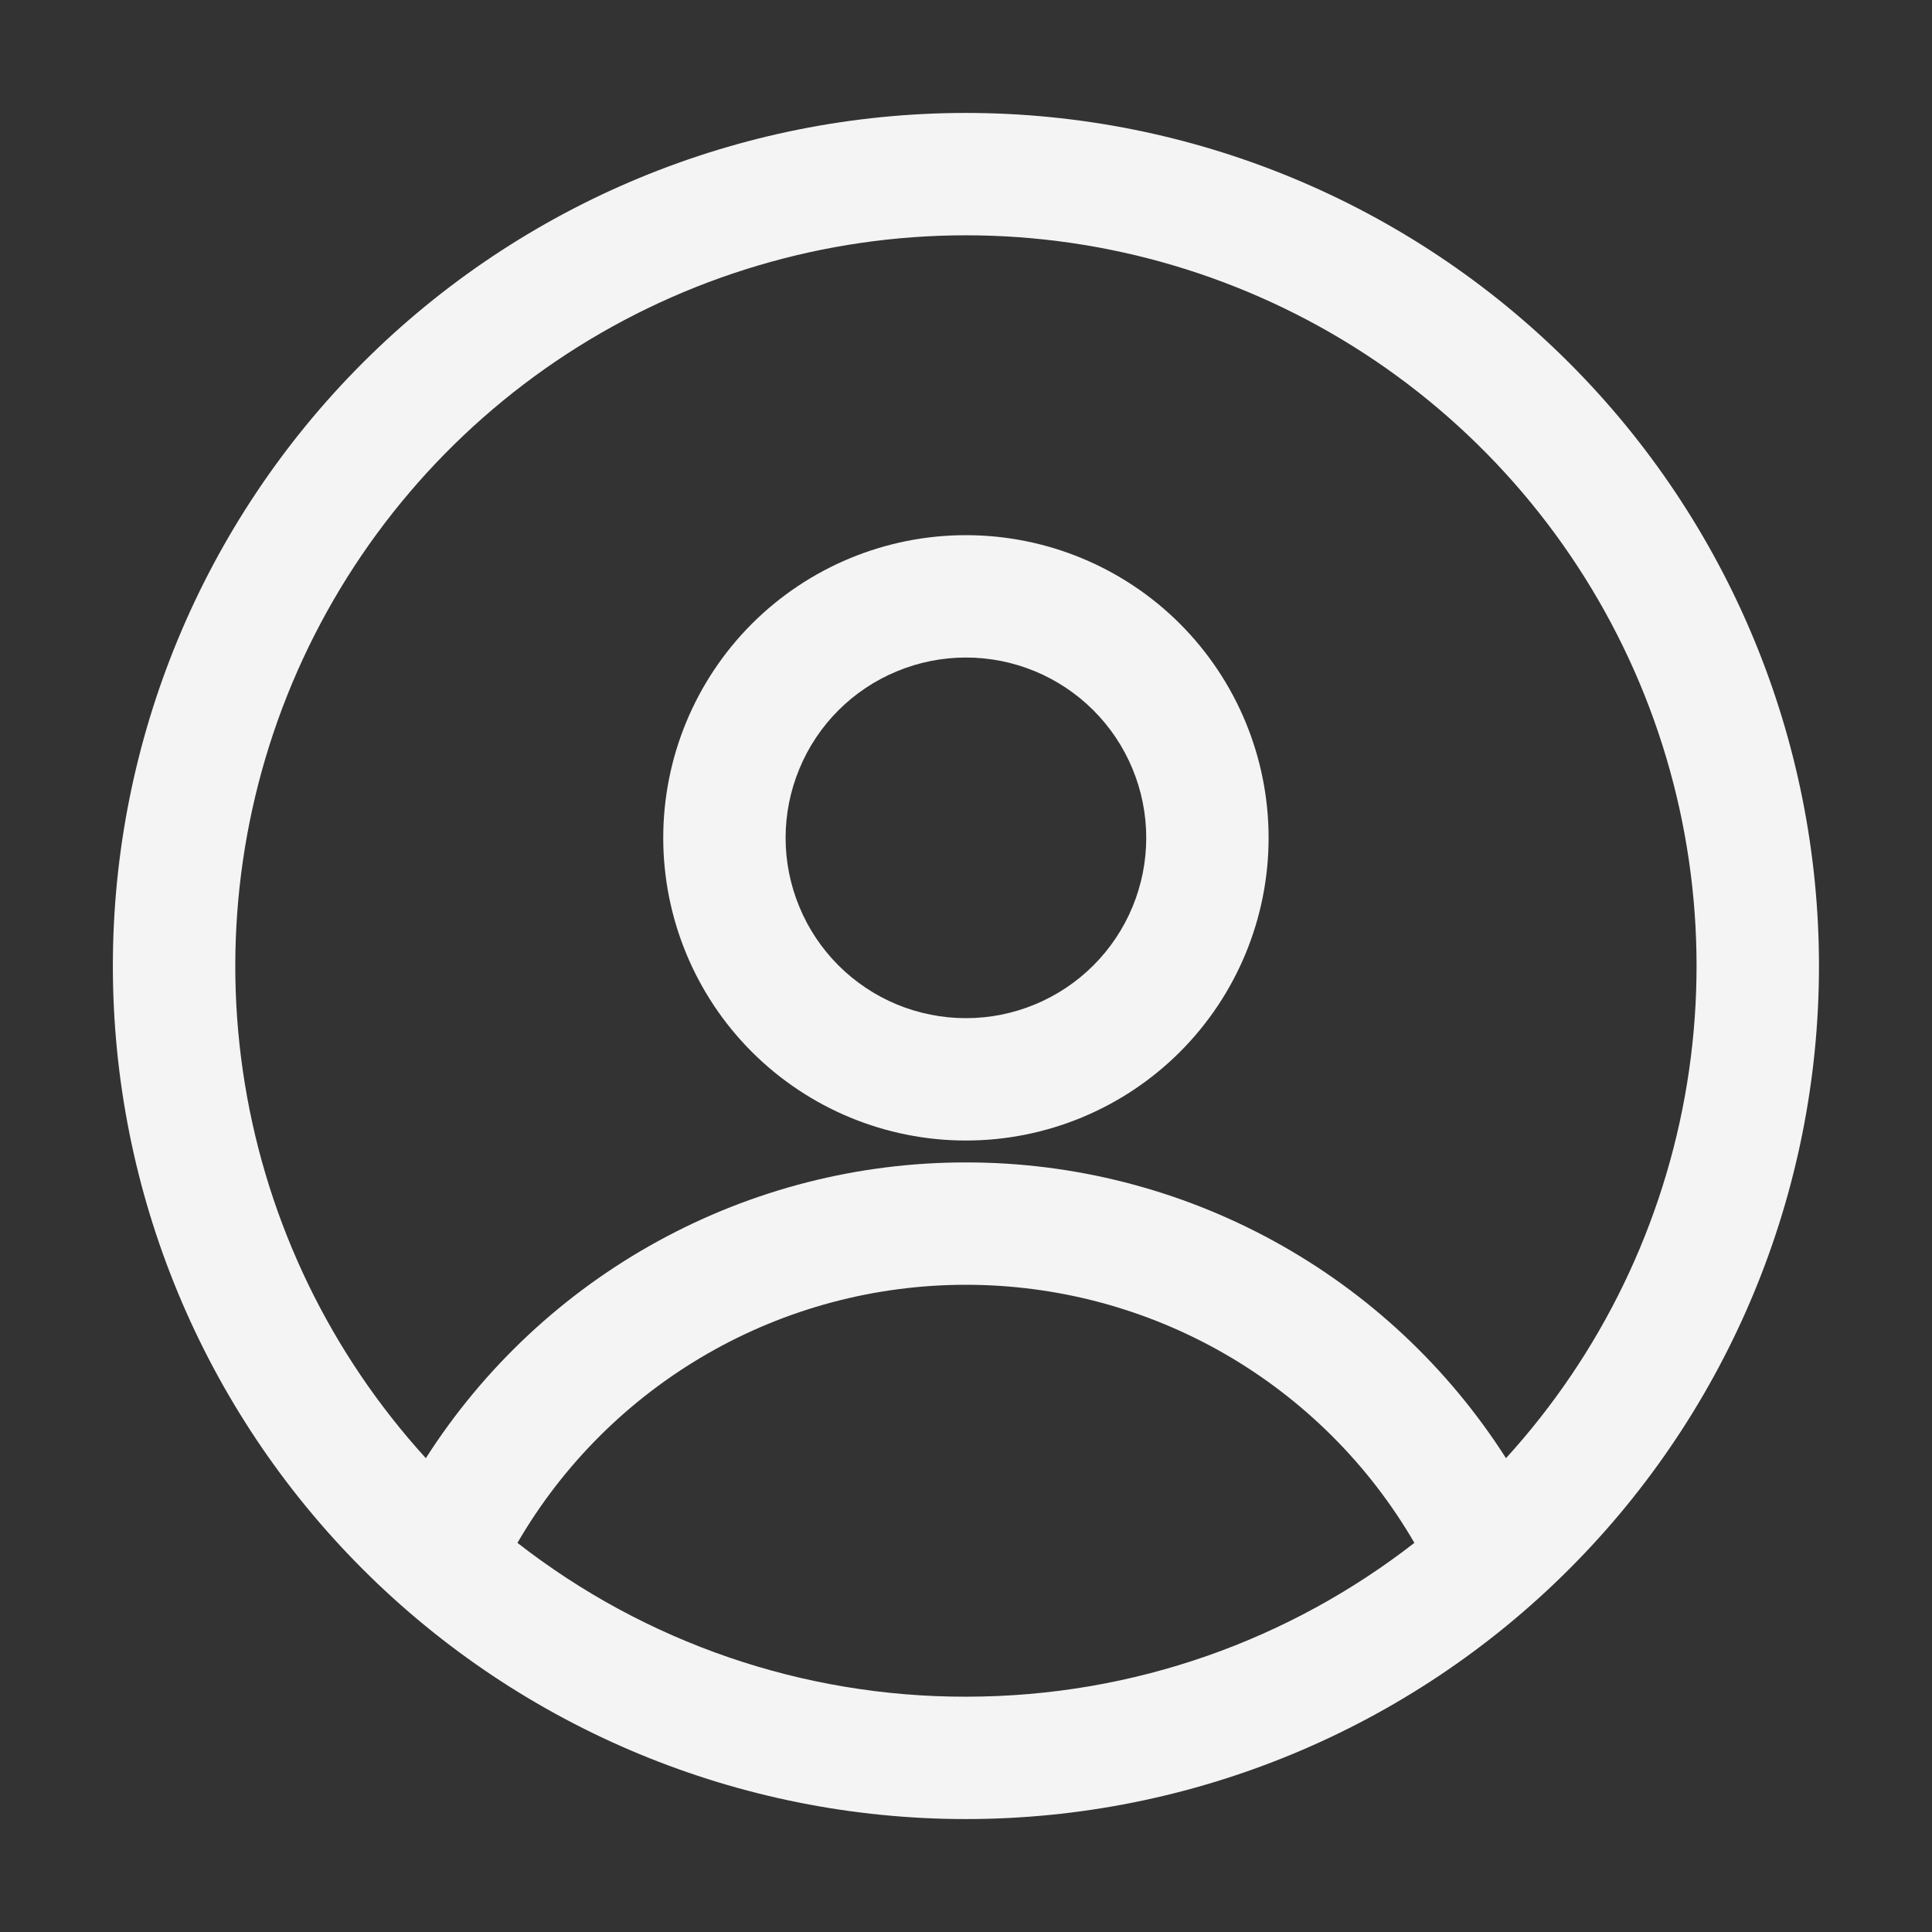 <svg width="24" height="24" viewBox="0 0 24 24" fill="none" xmlns="http://www.w3.org/2000/svg">
<rect x="0" y="0" width="24" height="24" fill="#333333" stroke="none"/>
<path fill-rule="evenodd" clip-rule="evenodd" d="M1.402 12C1.402 9.19 2.519 6.494 4.506 4.507C6.493 2.52 9.189 1.403 11.999 1.403C14.81 1.403 17.505 2.52 19.492 4.507C21.48 6.494 22.596 9.19 22.596 12C22.596 14.811 21.48 17.506 19.492 19.493C17.505 21.48 14.81 22.597 11.999 22.597C9.189 22.597 6.493 21.48 4.506 19.493C2.519 17.506 1.402 14.811 1.402 12ZM11.999 2.923C10.24 2.923 8.518 3.435 7.044 4.395C5.57 5.356 4.407 6.724 3.696 8.333C2.986 9.942 2.758 11.724 3.041 13.46C3.324 15.197 4.105 16.813 5.29 18.114C6.01 16.987 7.002 16.06 8.174 15.418C9.347 14.775 10.662 14.439 11.999 14.44C13.336 14.439 14.652 14.775 15.824 15.417C16.997 16.059 17.989 16.987 18.708 18.114C19.893 16.813 20.674 15.197 20.957 13.46C21.24 11.724 21.013 9.942 20.302 8.333C19.591 6.724 18.428 5.356 16.954 4.395C15.48 3.435 13.758 2.923 11.999 2.923ZM17.57 19.166C17.004 18.191 16.191 17.381 15.214 16.818C14.236 16.255 13.127 15.96 11.999 15.96C10.871 15.96 9.762 16.255 8.785 16.818C7.807 17.381 6.994 18.191 6.428 19.166C8.02 20.408 9.981 21.08 11.999 21.077C14.098 21.077 16.031 20.363 17.57 19.166ZM8.239 10.408C8.239 9.411 8.635 8.455 9.34 7.749C10.046 7.044 11.002 6.648 11.999 6.648C12.996 6.648 13.953 7.044 14.658 7.749C15.363 8.455 15.759 9.411 15.759 10.408C15.759 11.405 15.363 12.362 14.658 13.067C13.953 13.772 12.996 14.168 11.999 14.168C11.002 14.168 10.046 13.772 9.34 13.067C8.635 12.362 8.239 11.405 8.239 10.408ZM11.999 8.168C11.705 8.168 11.414 8.226 11.142 8.339C10.87 8.451 10.623 8.616 10.415 8.824C10.207 9.032 10.042 9.279 9.93 9.551C9.817 9.823 9.759 10.114 9.759 10.408C9.759 10.702 9.817 10.994 9.93 11.265C10.042 11.537 10.207 11.784 10.415 11.992C10.623 12.2 10.87 12.365 11.142 12.478C11.414 12.59 11.705 12.648 11.999 12.648C12.593 12.648 13.163 12.412 13.583 11.992C14.003 11.572 14.239 11.002 14.239 10.408C14.239 9.814 14.003 9.244 13.583 8.824C13.163 8.404 12.593 8.168 11.999 8.168Z" fill="#f4f4f4"/>
</svg>
